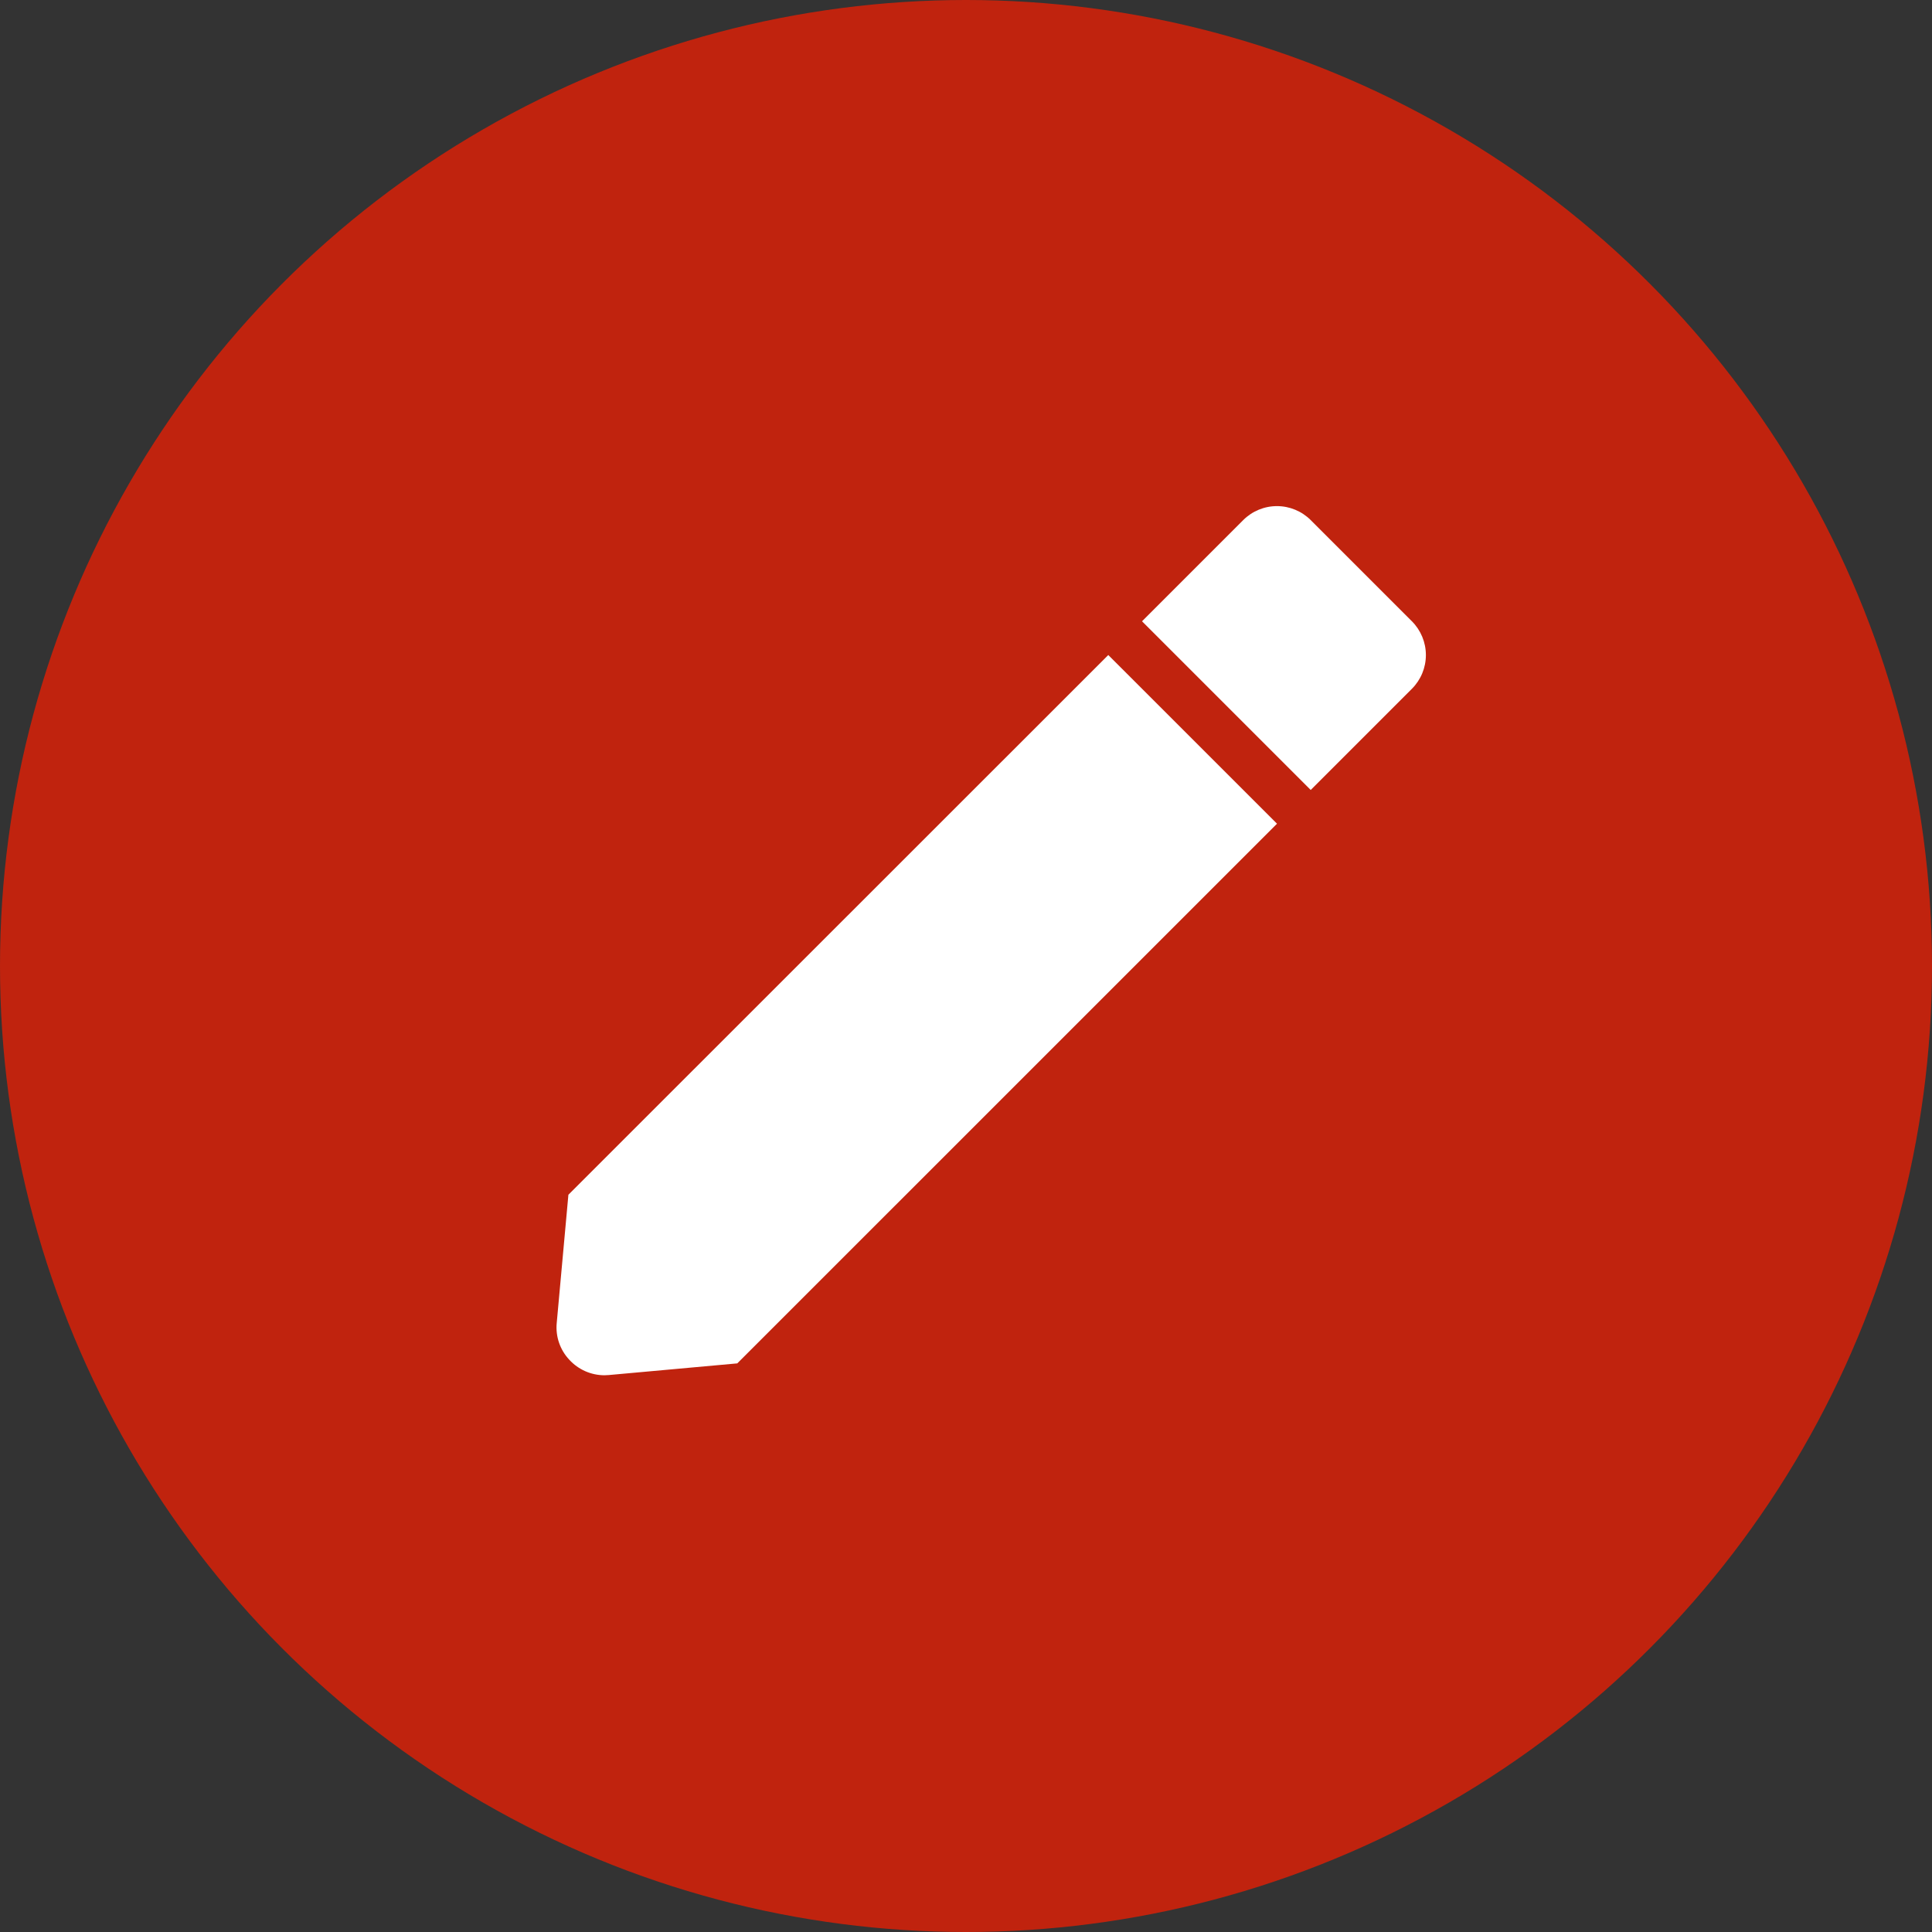 <svg width="54" height="54" viewBox="0 0 54 54" fill="none" xmlns="http://www.w3.org/2000/svg">
<rect x="0" y="0" width="54" height="54" fill="#333333" stroke="none"/>
<circle cx="27" cy="27" r="27" fill="#C0230E"/>
<path d="M16.893 38.439C16.519 38.438 16.163 38.28 15.911 38.004C15.654 37.73 15.526 37.359 15.56 36.985L15.887 33.393L30.977 18.308L35.693 23.023L20.607 38.107L17.015 38.433C16.973 38.437 16.932 38.439 16.893 38.439ZM36.635 22.08L31.92 17.365L34.748 14.537C34.998 14.287 35.337 14.146 35.691 14.146C36.045 14.146 36.385 14.287 36.635 14.537L39.463 17.365C39.713 17.615 39.854 17.955 39.854 18.309C39.854 18.663 39.713 19.002 39.463 19.252L36.636 22.079L36.635 22.08Z" fill="white"/>
</svg>
